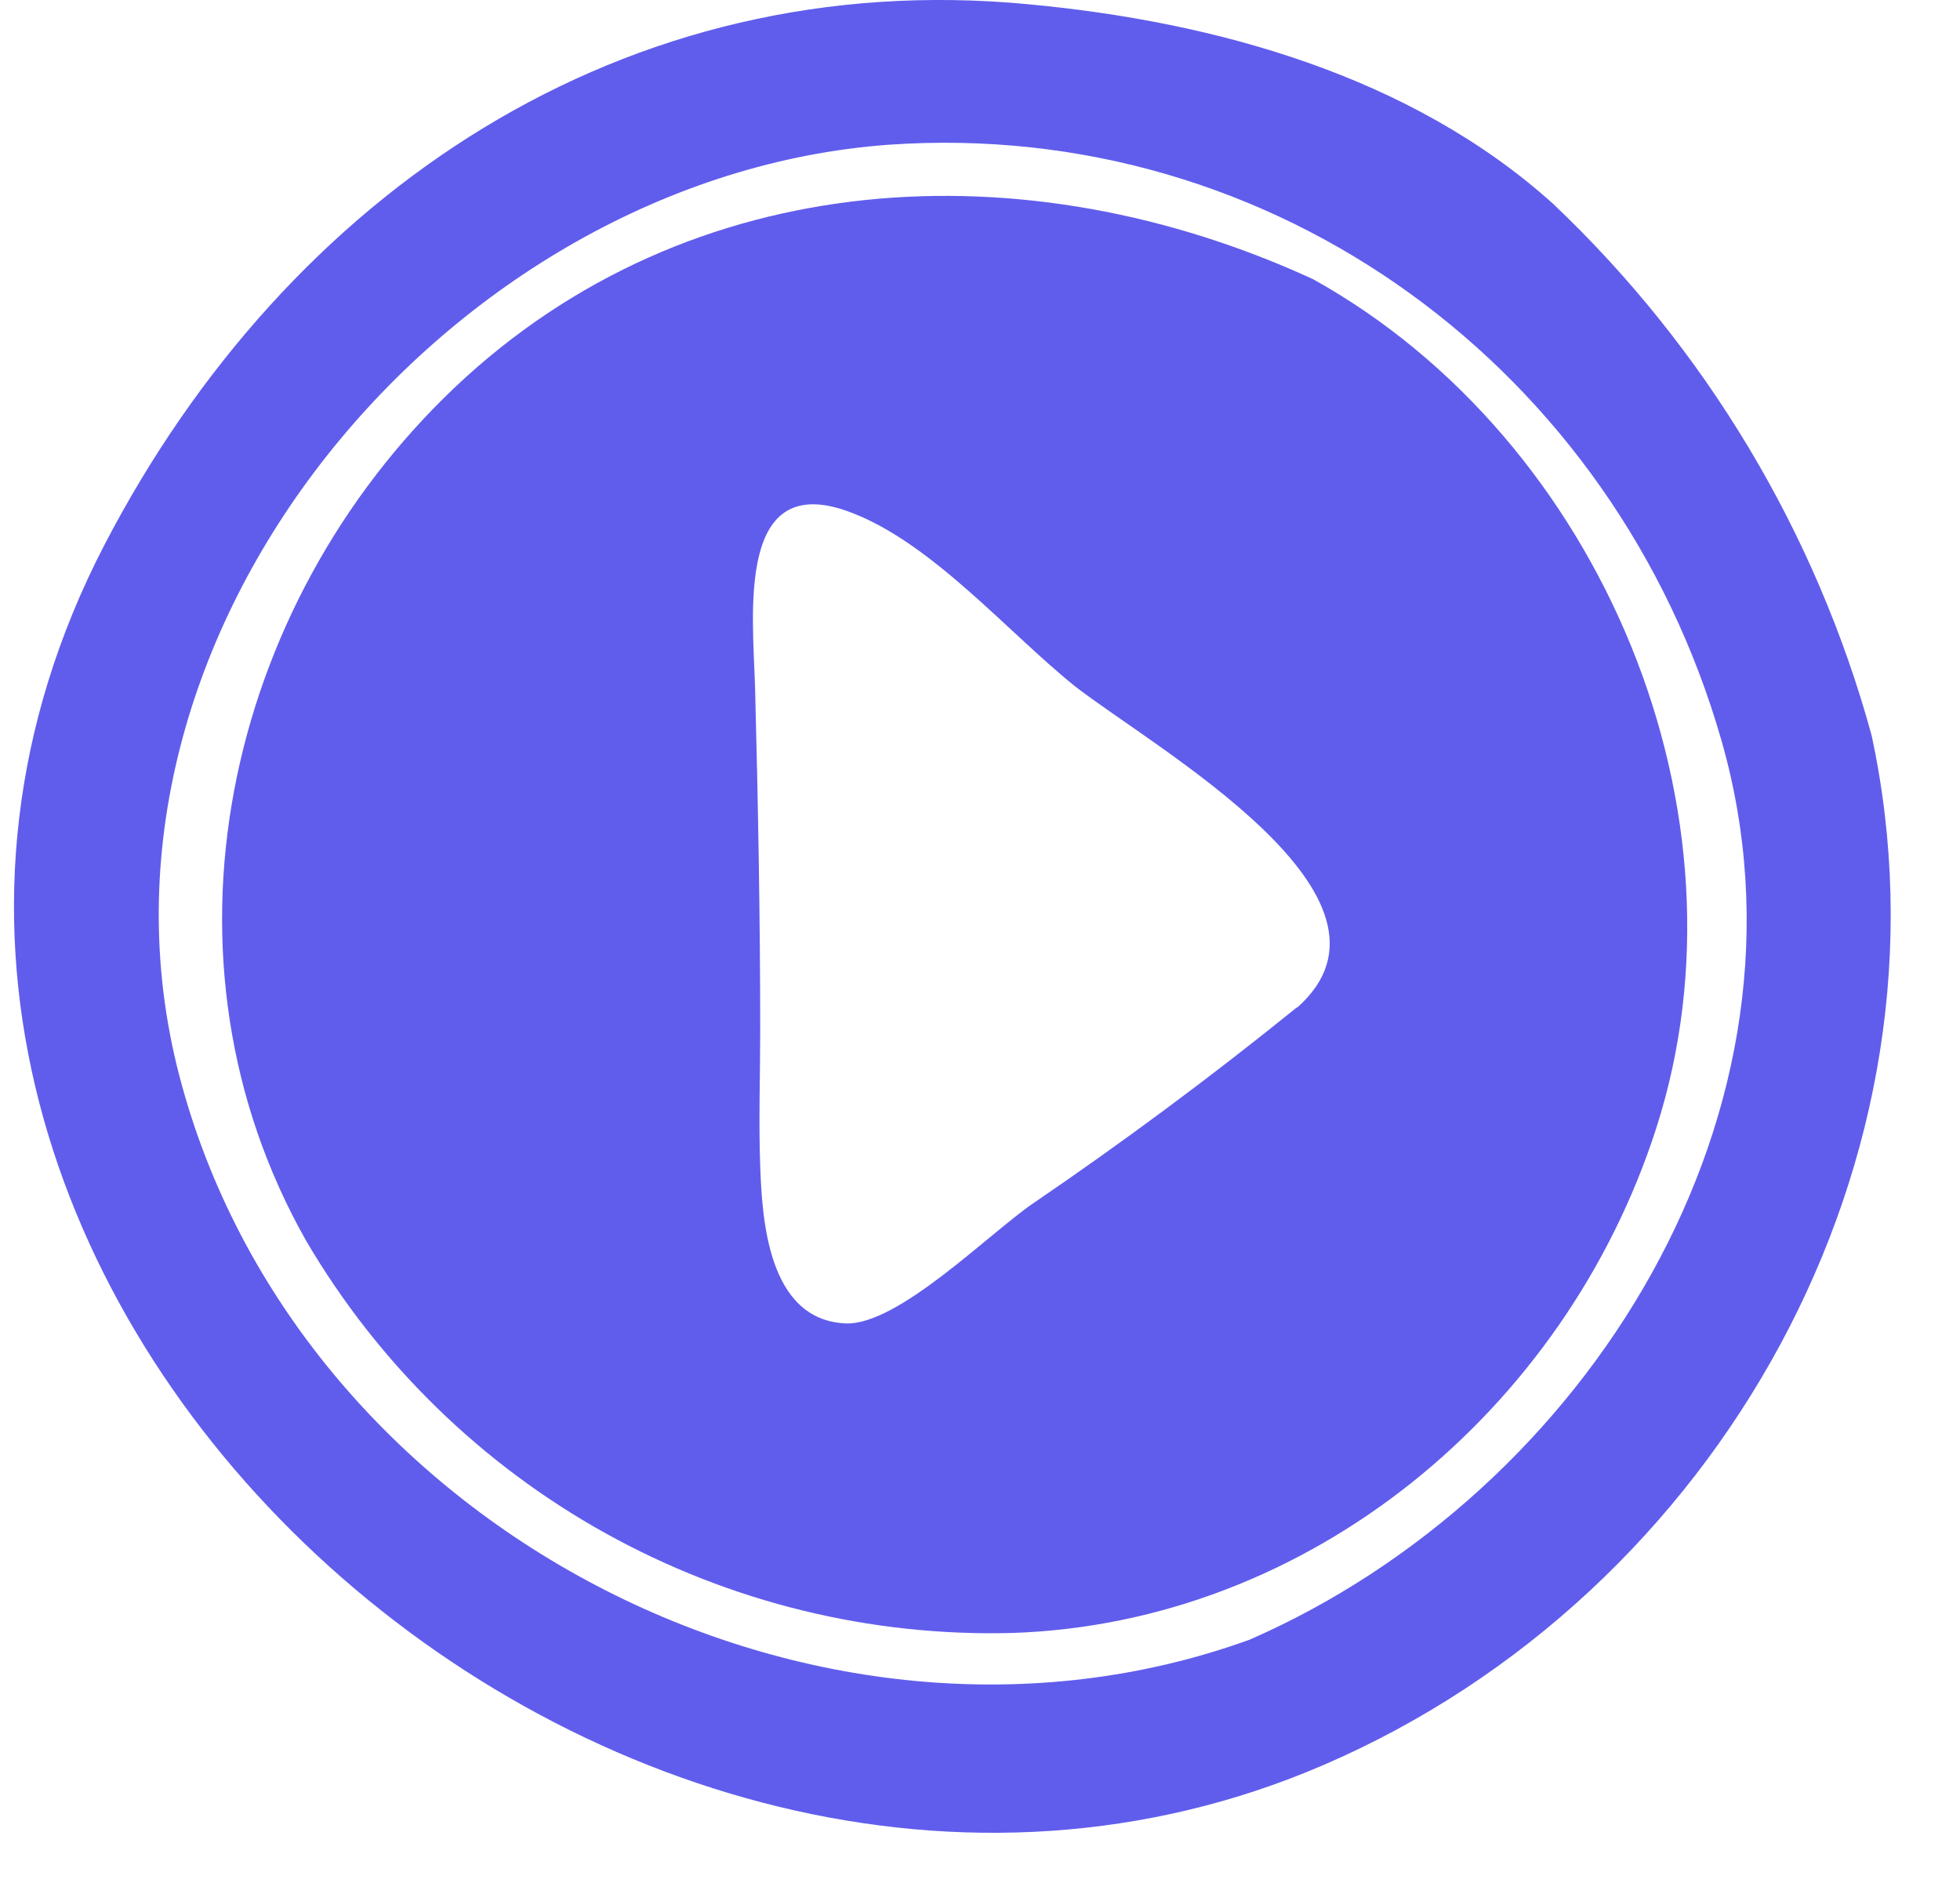 <svg width="28" height="27" viewBox="0 0 28 27" fill="none" xmlns="http://www.w3.org/2000/svg">
<path d="M18.76 3.99C14.665 2.103 9.867 2.343 6.495 5.537C3.205 8.661 2.091 13.703 4.376 17.732C5.403 19.481 6.879 20.923 8.652 21.907C10.425 22.892 12.429 23.384 14.456 23.331C18.71 23.192 22.364 20.145 23.659 16.124C25.109 11.627 22.89 6.287 18.76 3.99ZM18.524 14.395C17.307 15.38 16.049 16.314 14.75 17.199C14.116 17.636 12.817 18.946 12.075 18.908C10.965 18.854 10.887 17.404 10.86 16.657C10.837 16.012 10.86 15.362 10.86 14.724C10.86 13.092 10.829 11.46 10.787 9.829C10.756 8.769 10.509 6.689 12.16 7.323C13.32 7.764 14.391 9.028 15.353 9.802C16.498 10.695 20.307 12.818 18.532 14.395H18.524Z" fill="#605DEC"/>
<path d="M22.186 2.911C20.156 1.082 17.356 0.309 14.692 0.061C8.923 -0.492 4.113 2.745 1.495 7.779C-3.91 18.184 8.707 29.625 18.915 25.214C24.56 22.778 28.04 16.549 26.737 10.505C25.942 7.606 24.368 4.979 22.186 2.911ZM17.851 23.427C11.665 25.666 4.233 21.807 2.559 15.358C0.923 9.047 6.433 2.524 12.693 2.068C18.215 1.681 23.075 5.289 24.591 10.575C26.107 15.86 22.665 21.324 17.851 23.427Z" fill="#605DEC"/>
</svg>
